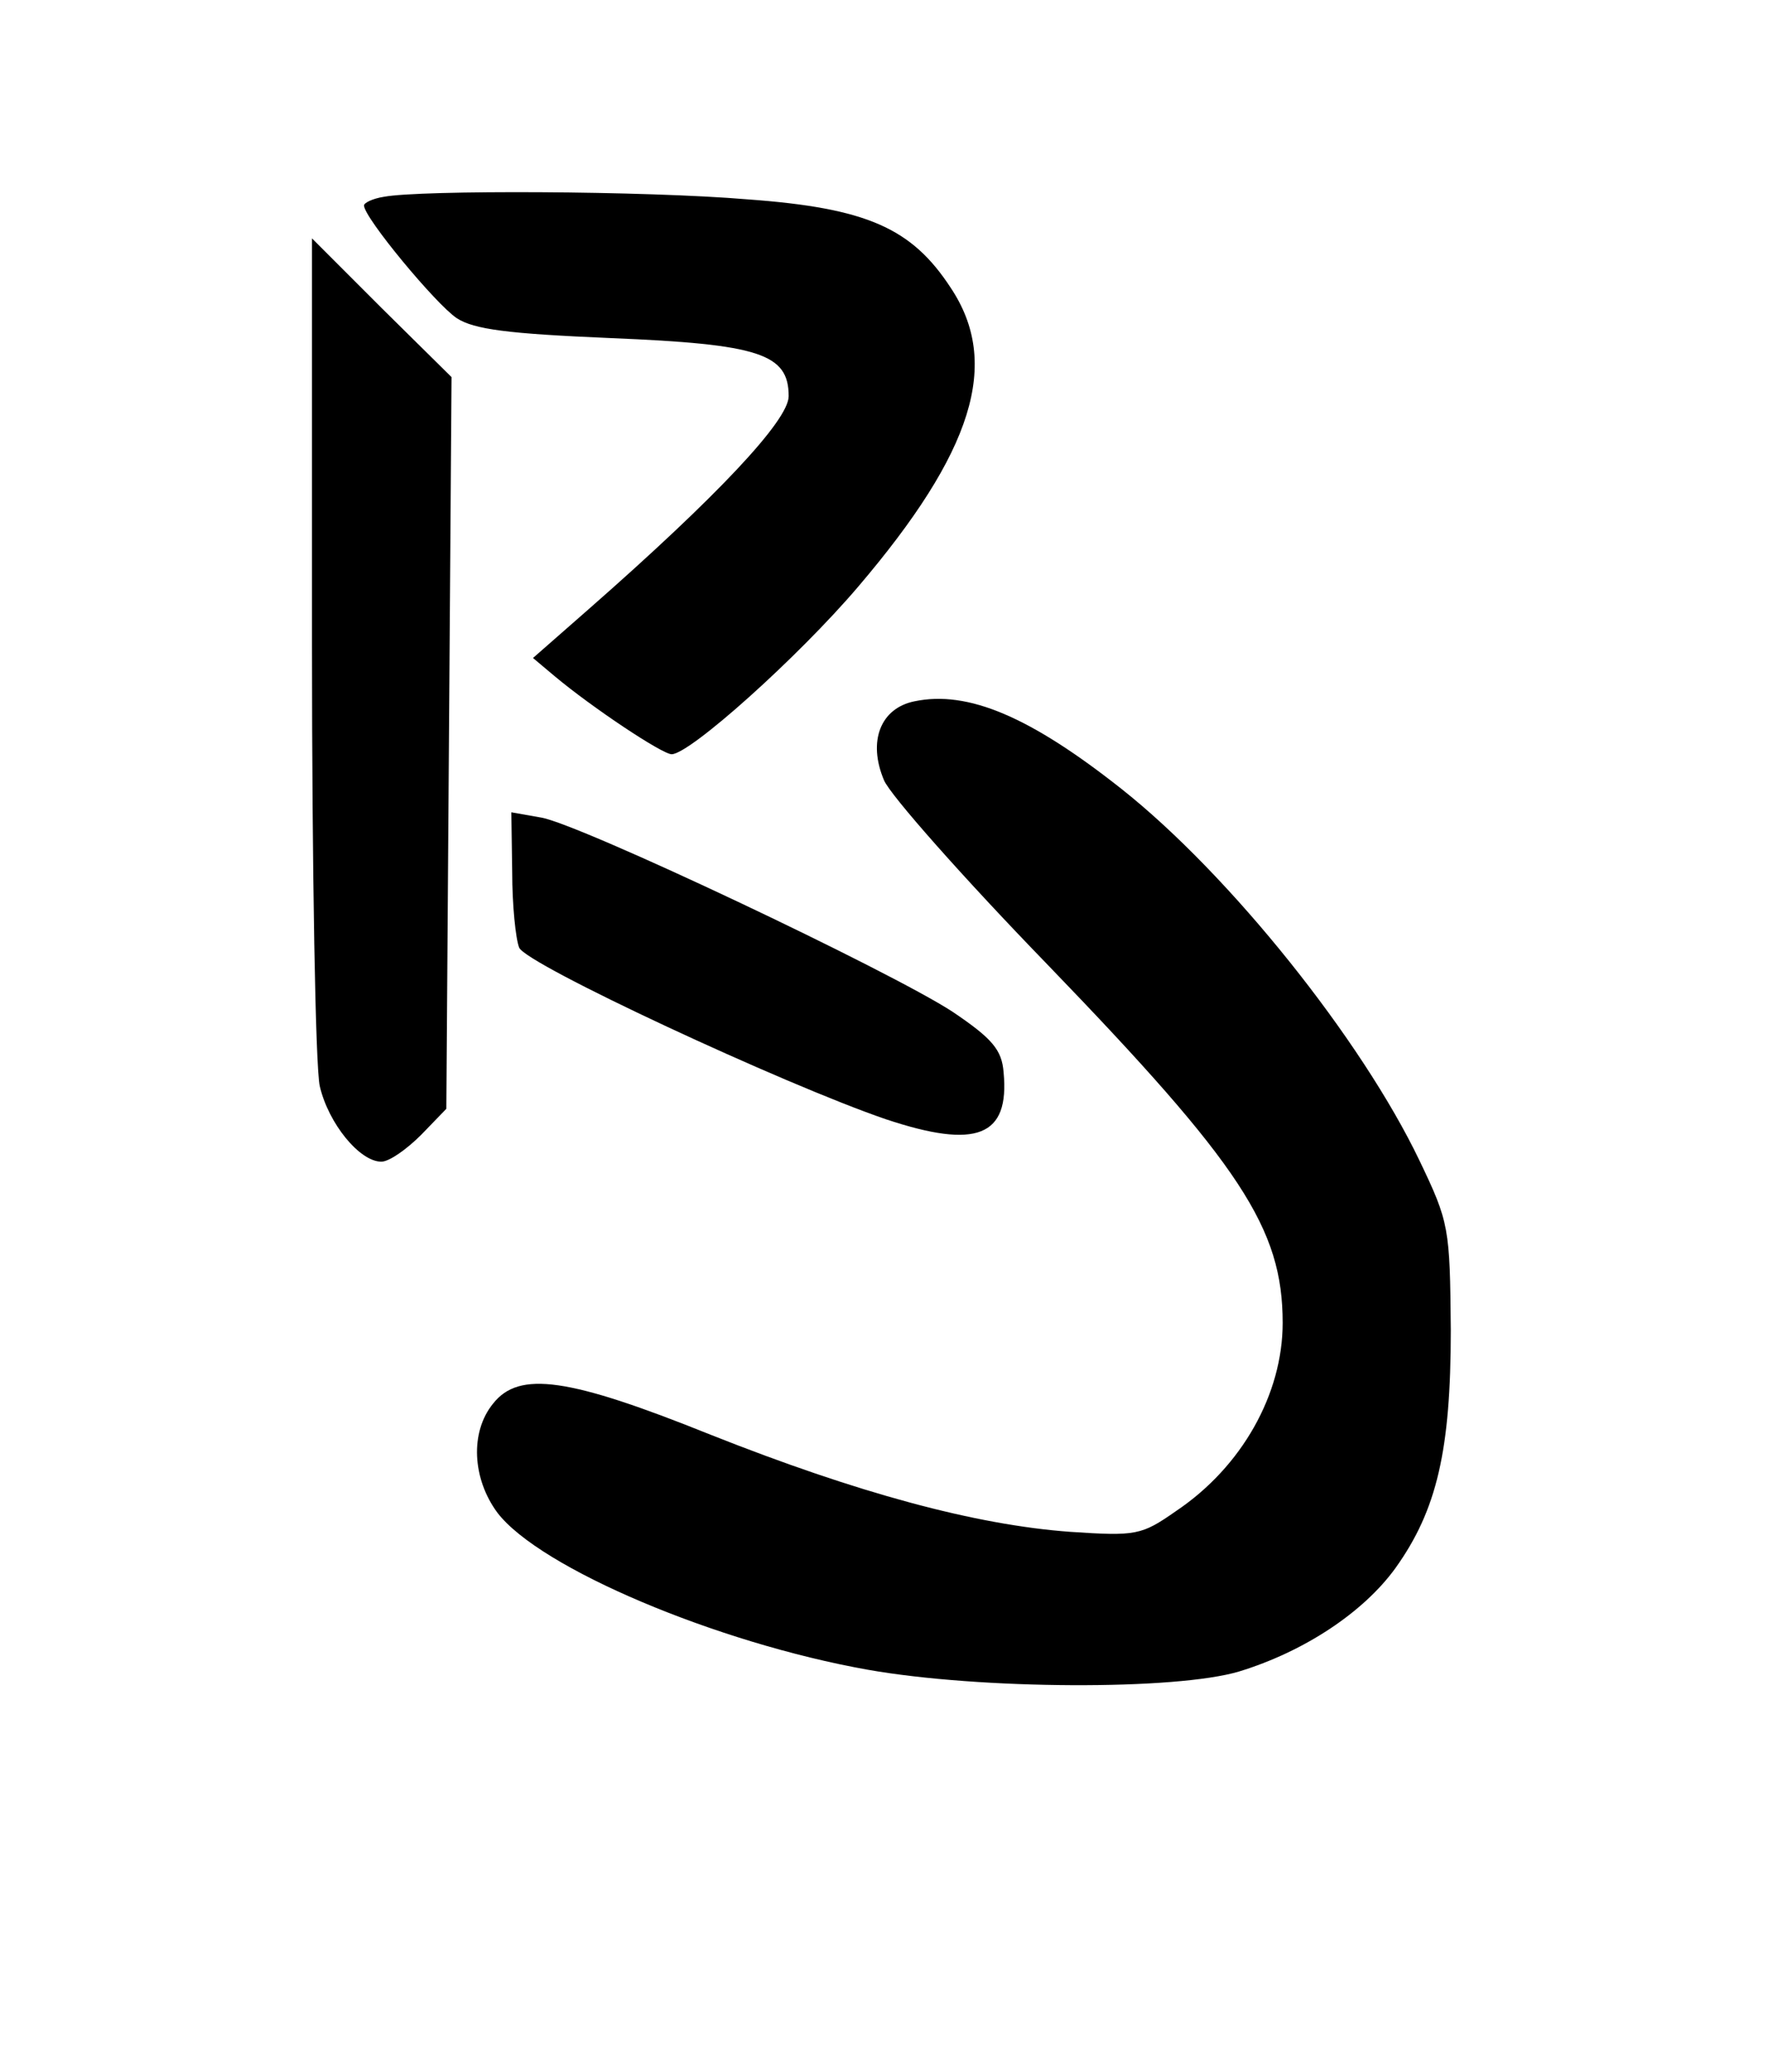 
<svg version="1.0" xmlns="http://www.w3.org/2000/svg"
 width="204pt" height="239pt" viewBox="0 0 204 239"
 preserveAspectRatio="xMidYMid meet">

<g transform="translate(0,239) scale(0.1,-0.1)"
fill="#000000" stroke="none">
<path d="M443 2163 c-13 -2 -23 -7 -23 -10 0 -14 83 -114 107 -130 20 -13 59
-18 178 -23 171 -7 205 -18 205 -67 0 -28 -83 -116 -230 -245 l-65 -57 25 -21
c43 -36 124 -90 135 -90 21 0 146 112 215 193 133 156 165 258 107 345 -45 69
-97 92 -234 102 -118 10 -378 11 -420 3z"/>
<path d="M360 1645 c0 -259 4 -487 9 -508 10 -43 46 -87 71 -87 9 0 29 14 46
31 l29 30 3 422 3 422 -81 80 -80 80 0 -470z"/>
<path d="M1055 1581 c-39 -8 -54 -46 -35 -91 7 -17 92 -113 188 -212 224 -232
272 -305 272 -414 0 -82 -47 -166 -123 -217 -40 -28 -46 -29 -122 -24 -110 8
-246 45 -415 112 -164 66 -221 74 -251 36 -27 -33 -24 -87 5 -126 49 -64 253
-150 427 -181 130 -23 356 -24 429 -2 75 23 143 68 180 119 48 67 64 136 64
275 -1 118 -2 124 -36 195 -67 140 -219 330 -344 429 -105 83 -177 114 -239
101z"/>
<path d="M591 1384 c0 -38 4 -77 8 -87 7 -19 306 -158 423 -198 105 -35 143
-20 136 54 -2 26 -13 39 -59 70 -72 47 -431 217 -475 224 l-34 6 1 -69z"/>
</g>
</svg>
